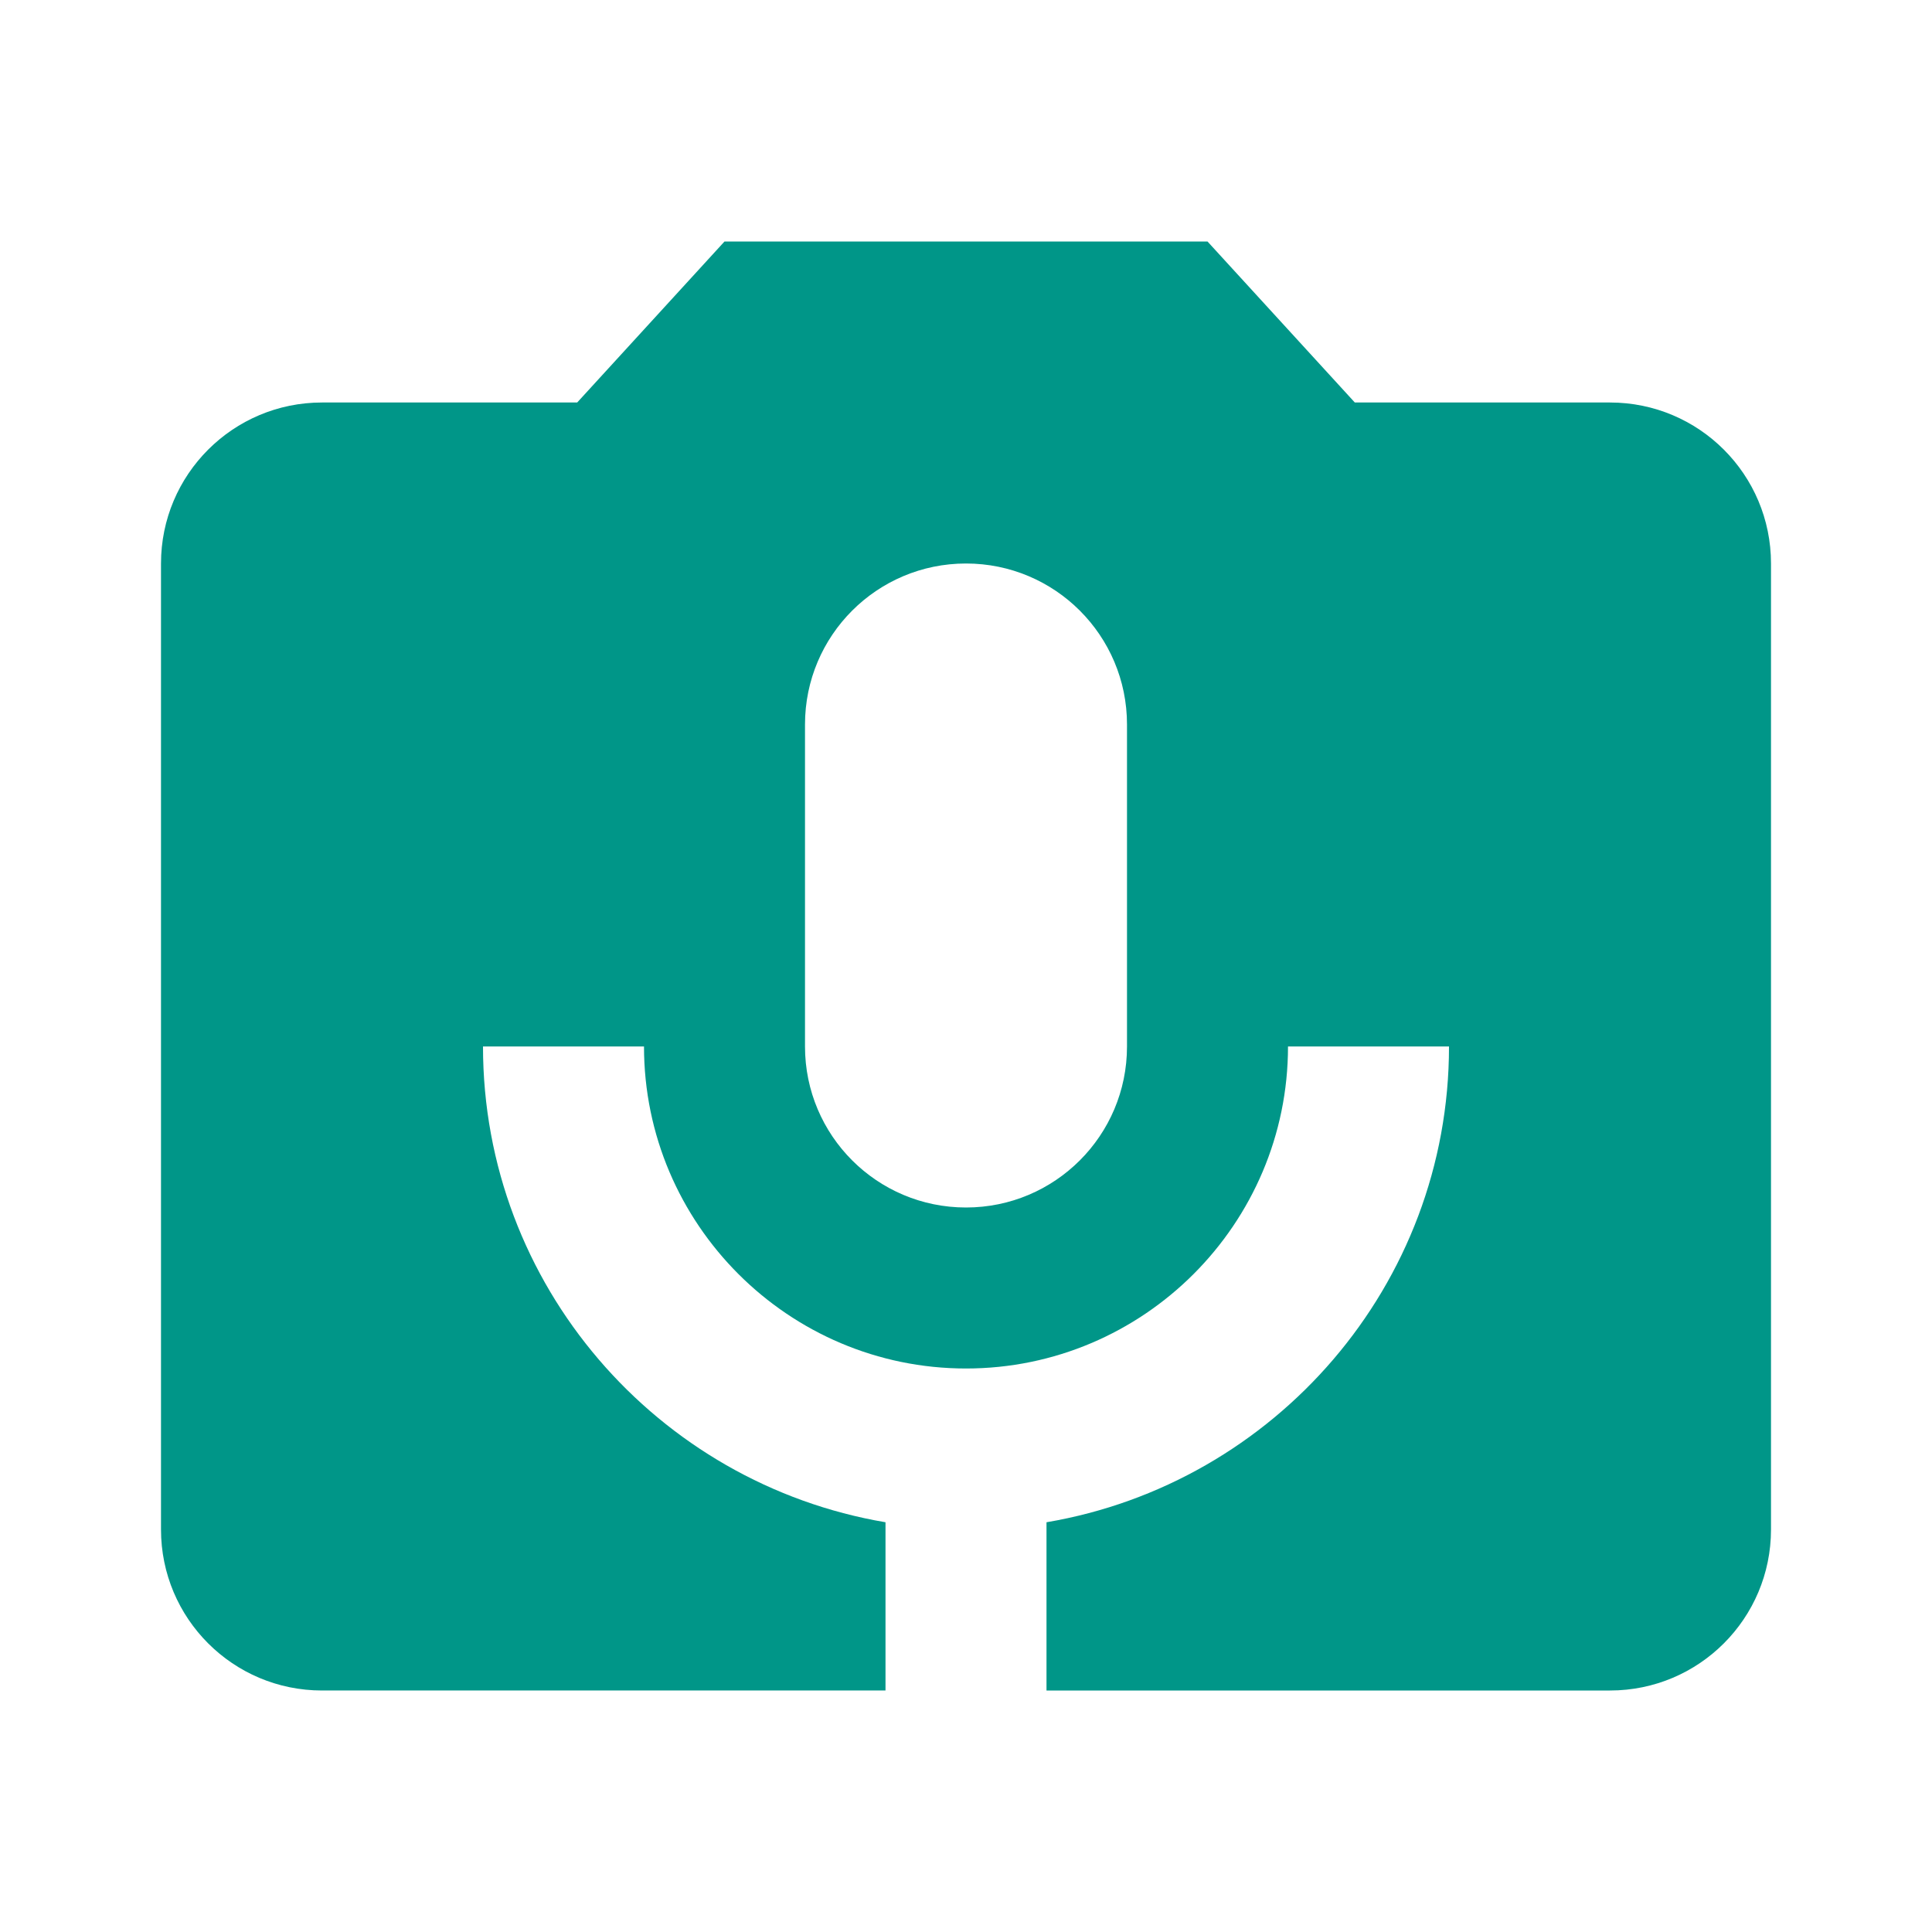 <svg fill="#009688" xmlns="http://www.w3.org/2000/svg" width="48" height="48" viewBox="0 0 48 48"><path d="M40 10h-6.34L30 6H18l-3.66 4H8c-2.21 0-4 1.79-4 4v24c0 2.21 1.79 4 4 4h14v-4.18c-5.67-.96-10-5.89-10-11.82h4c0 4.41 3.59 8 8 8s8-3.59 8-8h4c0 5.93-4.33 10.86-10 11.82V42h14c2.21 0 4-1.79 4-4V14c0-2.21-1.79-4-4-4zM28 26c0 2.21-1.79 4-4 4s-4-1.79-4-4v-8c0-2.21 1.79-4 4-4s4 1.79 4 4v8z"/></svg>